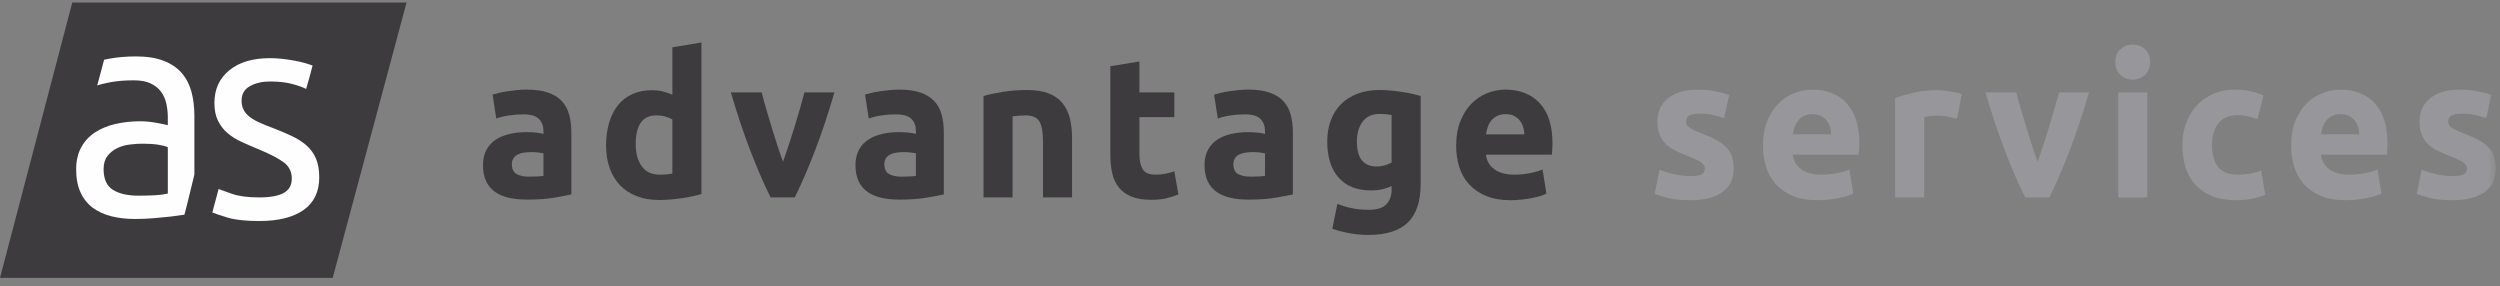 <?xml version="1.0" encoding="UTF-8" standalone="no"?>
<svg width="297px" height="34px" viewBox="0 0 297 34" version="1.1" xmlns="http://www.w3.org/2000/svg" xmlns:xlink="http://www.w3.org/1999/xlink">
    <rect x="0" y="0" width="297" height="34" fill="#808080" stroke="none"/>
    <!-- Generator: Sketch 40.1 (33804) - http://www.bohemiancoding.com/sketch -->
    <title>Page 1</title>
    <desc>Created with Sketch.</desc>
    <defs>
        <path d="M0,32.834 L296.499,32.834 L296.499,0.126 L44.93,0.126 L0,0.126 L0,32.834 Z" id="path-1"></path>
    </defs>
    <g id="Site-Pages" stroke="none" stroke-width="1" fill="none" fill-rule="evenodd">
        <g id="Blog-single-" transform="translate(-130, -20)">
            <g id="Group" transform="translate(130, 20)">
                <g id="Page-1">
                    <polygon id="Fill-1" fill="#3E3B3F" points="8.584 0.304 -0 33.013 10.235 33.013 39.331 33.013 39.525 33.013 48.298 0.304"></polygon>
                    <g id="Group-25">
                        <path d="M267.307,20.63 C266.828,20.71 266.381,20.749 265.964,20.749 C264.79,20.749 263.967,20.441 263.496,19.824 C263.025,19.207 262.789,18.338 262.789,17.215 C262.789,16.156 263.041,15.302 263.543,14.654 C264.044,14.006 264.805,13.681 265.825,13.681 C266.303,13.681 266.736,13.729 267.122,13.824 C267.508,13.918 267.863,14.029 268.188,14.156 L268.906,11.333 C268.396,11.112 267.871,10.942 267.33,10.823 C266.789,10.705 266.195,10.646 265.547,10.646 C264.558,10.646 263.677,10.82 262.905,11.167 C262.133,11.516 261.476,11.986 260.936,12.579 C260.395,13.172 259.982,13.867 259.697,14.666 C259.41,15.464 259.268,16.314 259.268,17.215 C259.268,18.148 259.387,19.014 259.627,19.812 C259.866,20.611 260.245,21.302 260.762,21.887 C261.28,22.472 261.94,22.934 262.743,23.275 C263.546,23.614 264.504,23.784 265.616,23.784 C266.342,23.784 267.006,23.721 267.609,23.595 C268.211,23.468 268.713,23.318 269.115,23.144 L268.628,20.251 C268.226,20.425 267.786,20.552 267.307,20.63 L267.307,20.63 Z" id="Fill-2" fill="#97979B"></path>
                        <path d="M275.729,15.958 C275.775,15.658 275.849,15.362 275.949,15.069 C276.05,14.777 276.192,14.52 276.378,14.298 C276.563,14.077 276.795,13.899 277.072,13.765 C277.351,13.63 277.683,13.563 278.069,13.563 C278.471,13.563 278.807,13.634 279.077,13.776 C279.347,13.918 279.571,14.1 279.749,14.322 C279.926,14.544 280.058,14.796 280.143,15.081 C280.227,15.365 280.278,15.658 280.293,15.958 L275.729,15.958 Z M278.023,10.646 C277.282,10.646 276.559,10.788 275.857,11.072 C275.153,11.357 274.532,11.777 273.991,12.33 C273.451,12.883 273.015,13.575 272.682,14.405 C272.35,15.235 272.184,16.204 272.184,17.31 C272.184,18.227 272.312,19.081 272.566,19.871 C272.821,20.662 273.215,21.346 273.748,21.923 C274.281,22.5 274.953,22.955 275.764,23.286 C276.575,23.618 277.528,23.784 278.625,23.784 C279.057,23.784 279.49,23.761 279.922,23.713 C280.355,23.666 280.76,23.607 281.139,23.535 C281.517,23.464 281.861,23.381 282.17,23.286 C282.478,23.192 282.726,23.097 282.911,23.002 L282.448,20.133 C282.061,20.306 281.564,20.452 280.953,20.571 C280.343,20.689 279.721,20.749 279.088,20.749 C278.1,20.749 277.312,20.535 276.725,20.109 C276.138,19.681 275.806,19.105 275.729,18.377 L283.56,18.377 C283.575,18.187 283.591,17.97 283.606,17.725 C283.621,17.48 283.629,17.255 283.629,17.049 C283.629,14.947 283.127,13.353 282.124,12.27 C281.119,11.187 279.753,10.646 278.023,10.646 L278.023,10.646 Z" id="Fill-4" fill="#97979B"></path>
                        <mask id="mask-2" fill="white">
                            <use xlink:href="#path-1"></use>
                        </mask>
                        <g id="Clip-7"></g>
                        <polygon id="Fill-6" fill="#97979B" mask="url(#mask-2)" points="251.651 23.452 255.103 23.452 255.103 10.978 251.651 10.978"></polygon>
                        <path d="M205.182,17.597 C204.896,17.273 204.507,16.972 204.013,16.693 C203.518,16.414 202.892,16.131 202.136,15.844 C201.765,15.701 201.46,15.569 201.221,15.45 C200.981,15.331 200.792,15.219 200.653,15.116 C200.514,15.014 200.421,14.907 200.375,14.796 C200.329,14.686 200.305,14.559 200.305,14.417 C200.305,13.8 200.846,13.492 201.927,13.492 C202.514,13.492 203.043,13.547 203.514,13.658 C203.985,13.769 204.422,13.895 204.823,14.037 L205.426,11.286 C205.024,11.128 204.483,10.982 203.804,10.847 C203.124,10.713 202.414,10.646 201.672,10.646 C200.19,10.646 199.023,10.986 198.174,11.666 C197.324,12.345 196.9,13.271 196.9,14.44 C196.9,15.042 196.984,15.555 197.155,15.982 C197.324,16.409 197.564,16.776 197.873,17.085 C198.182,17.393 198.556,17.658 198.996,17.879 C199.436,18.101 199.927,18.314 200.468,18.519 C201.163,18.789 201.68,19.03 202.02,19.243 C202.36,19.456 202.53,19.705 202.53,19.99 C202.53,20.354 202.398,20.599 202.136,20.725 C201.873,20.852 201.425,20.915 200.792,20.915 C200.19,20.915 199.58,20.848 198.962,20.713 C198.344,20.579 197.741,20.393 197.155,20.156 L196.575,23.026 C196.853,23.152 197.352,23.31 198.07,23.5 C198.788,23.69 199.688,23.785 200.769,23.785 C202.422,23.785 203.7,23.469 204.603,22.838 C205.507,22.207 205.959,21.276 205.959,20.045 C205.959,19.525 205.901,19.068 205.785,18.673 C205.669,18.279 205.468,17.92 205.182,17.597" id="Fill-8" fill="#97979B" mask="url(#mask-2)"></path>
                        <path d="M296.326,18.673 C296.21,18.279 296.009,17.92 295.723,17.597 C295.438,17.273 295.047,16.972 294.553,16.693 C294.059,16.414 293.433,16.131 292.677,15.844 C292.306,15.701 292.001,15.569 291.762,15.45 C291.522,15.33 291.333,15.219 291.194,15.116 C291.055,15.014 290.962,14.907 290.916,14.796 C290.869,14.686 290.846,14.559 290.846,14.417 C290.846,13.8 291.387,13.492 292.468,13.492 C293.055,13.492 293.584,13.547 294.055,13.658 C294.526,13.768 294.962,13.895 295.364,14.037 L295.967,11.286 C295.565,11.128 295.024,10.982 294.345,10.847 C293.665,10.713 292.955,10.646 292.213,10.646 C290.73,10.646 289.564,10.986 288.715,11.666 C287.865,12.346 287.441,13.271 287.441,14.441 C287.441,15.042 287.525,15.555 287.695,15.982 C287.865,16.409 288.104,16.776 288.414,17.085 C288.723,17.393 289.097,17.658 289.537,17.879 C289.978,18.101 290.468,18.314 291.008,18.519 C291.704,18.789 292.221,19.029 292.561,19.243 C292.9,19.456 293.071,19.705 293.071,19.99 C293.071,20.354 292.939,20.599 292.677,20.725 C292.414,20.852 291.966,20.915 291.333,20.915 C290.73,20.915 290.12,20.848 289.502,20.713 C288.885,20.579 288.283,20.393 287.695,20.156 L287.117,23.026 C287.394,23.153 287.892,23.31 288.611,23.5 C289.329,23.689 290.229,23.784 291.31,23.784 C292.962,23.784 294.241,23.469 295.144,22.838 C296.048,22.207 296.499,21.276 296.499,20.045 C296.499,19.525 296.441,19.068 296.326,18.673" id="Fill-9" fill="#97979B" mask="url(#mask-2)"></path>
                        <path d="M253.365,5.286 C252.809,5.286 252.326,5.472 251.917,5.843 C251.507,6.215 251.303,6.725 251.303,7.373 C251.303,8.021 251.507,8.531 251.917,8.903 C252.326,9.274 252.809,9.46 253.365,9.46 C253.921,9.46 254.403,9.274 254.813,8.903 C255.222,8.531 255.427,8.021 255.427,7.373 C255.427,6.725 255.222,6.215 254.813,5.843 C254.403,5.472 253.921,5.286 253.365,5.286" id="Fill-10" fill="#97979B" mask="url(#mask-2)"></path>
                        <path d="M212.987,15.958 C213.034,15.658 213.107,15.362 213.208,15.069 C213.308,14.777 213.451,14.52 213.636,14.298 C213.822,14.077 214.053,13.899 214.331,13.765 C214.609,13.63 214.941,13.563 215.328,13.563 C215.729,13.563 216.065,13.634 216.335,13.776 C216.606,13.918 216.829,14.1 217.007,14.322 C217.185,14.544 217.316,14.796 217.401,15.081 C217.486,15.365 217.536,15.658 217.551,15.958 L212.987,15.958 Z M215.281,10.646 C214.54,10.646 213.818,10.788 213.115,11.072 C212.412,11.357 211.79,11.777 211.25,12.33 C210.709,12.883 210.273,13.575 209.941,14.405 C209.608,15.235 209.442,16.204 209.442,17.31 C209.442,18.227 209.57,19.081 209.825,19.871 C210.08,20.662 210.474,21.346 211.007,21.923 C211.54,22.5 212.211,22.955 213.022,23.286 C213.833,23.618 214.786,23.784 215.884,23.784 C216.316,23.784 216.748,23.761 217.181,23.713 C217.613,23.666 218.019,23.607 218.397,23.535 C218.775,23.464 219.119,23.381 219.429,23.286 C219.737,23.192 219.984,23.097 220.17,23.002 L219.706,20.133 C219.32,20.306 218.822,20.452 218.212,20.571 C217.601,20.689 216.98,20.749 216.347,20.749 C215.358,20.749 214.57,20.535 213.984,20.109 C213.396,19.681 213.065,19.105 212.987,18.377 L220.818,18.377 C220.834,18.187 220.849,17.97 220.865,17.725 C220.88,17.48 220.888,17.255 220.888,17.049 C220.888,14.947 220.386,13.353 219.382,12.27 C218.378,11.187 217.011,10.646 215.281,10.646 L215.281,10.646 Z" id="Fill-11" fill="#97979B" mask="url(#mask-2)"></path>
                        <path d="M244.059,12.982 C243.849,13.701 243.632,14.429 243.408,15.164 C243.183,15.899 242.954,16.614 242.722,17.31 C242.489,18.006 242.272,18.638 242.07,19.207 C241.854,18.638 241.632,18.006 241.407,17.31 C241.182,16.614 240.957,15.899 240.732,15.164 C240.507,14.429 240.29,13.701 240.081,12.982 C239.871,12.262 239.688,11.595 239.533,10.978 L235.873,10.978 C236.601,13.476 237.373,15.784 238.187,17.903 C239,20.022 239.803,21.872 240.594,23.452 L243.458,23.452 C244.249,21.872 245.05,20.022 245.864,17.903 C246.677,15.784 247.447,13.476 248.176,10.978 L244.605,10.978 C244.45,11.595 244.268,12.262 244.059,12.982" id="Fill-12" fill="#97979B" mask="url(#mask-2)"></path>
                        <path d="M231.606,10.847 C231.343,10.808 231.08,10.776 230.818,10.752 C230.555,10.729 230.331,10.717 230.146,10.717 C229.111,10.717 228.172,10.816 227.331,11.013 C226.489,11.211 225.759,11.42 225.142,11.642 L225.142,23.453 L228.594,23.453 L228.594,13.919 C228.748,13.871 228.976,13.828 229.277,13.788 C229.578,13.749 229.837,13.729 230.053,13.729 C230.532,13.729 230.98,13.773 231.397,13.859 C231.814,13.946 232.177,14.029 232.486,14.108 L233.065,11.191 C232.88,11.112 232.656,11.045 232.393,10.99 C232.131,10.934 231.868,10.887 231.606,10.847" id="Fill-13" fill="#97979B" mask="url(#mask-2)"></path>
                        <path d="M79.878,20.63 C79.708,20.662 79.492,20.69 79.229,20.713 C78.966,20.737 78.681,20.749 78.372,20.749 C77.43,20.749 76.719,20.417 76.24,19.753 C75.762,19.089 75.523,18.211 75.523,17.12 C75.523,14.844 76.341,13.705 77.979,13.705 C78.333,13.705 78.685,13.752 79.032,13.847 C79.38,13.942 79.662,14.061 79.878,14.203 L79.878,20.63 Z M79.878,11.262 C79.492,11.089 79.11,10.954 78.731,10.859 C78.353,10.764 77.924,10.717 77.445,10.717 C76.58,10.717 75.812,10.867 75.14,11.167 C74.468,11.468 73.901,11.903 73.437,12.472 C72.974,13.041 72.619,13.733 72.372,14.547 C72.124,15.362 72.001,16.275 72.001,17.286 C72.001,18.282 72.143,19.18 72.43,19.978 C72.715,20.776 73.128,21.456 73.669,22.018 C74.21,22.579 74.874,23.01 75.661,23.31 C76.449,23.61 77.345,23.761 78.349,23.761 C78.766,23.761 79.202,23.741 79.658,23.701 C80.113,23.662 80.562,23.61 81.002,23.547 C81.442,23.484 81.862,23.409 82.265,23.322 C82.666,23.235 83.021,23.144 83.33,23.049 L83.33,5.049 L79.878,5.618 L79.878,11.262 Z" id="Fill-14" fill="#3E3B3F" mask="url(#mask-2)"></path>
                        <path d="M64.564,20.891 C64.379,20.923 64.131,20.947 63.823,20.962 C63.514,20.978 63.189,20.986 62.85,20.986 C62.216,20.986 61.718,20.879 61.355,20.666 C60.992,20.452 60.811,20.069 60.811,19.515 C60.811,19.231 60.872,18.994 60.996,18.804 C61.12,18.615 61.289,18.464 61.506,18.353 C61.722,18.243 61.973,18.168 62.259,18.128 C62.544,18.089 62.85,18.069 63.174,18.069 C63.405,18.069 63.661,18.085 63.938,18.116 C64.216,18.148 64.425,18.18 64.564,18.211 L64.564,20.891 Z M66.753,12.021 C66.344,11.579 65.799,11.238 65.12,11.001 C64.44,10.764 63.591,10.646 62.572,10.646 C62.17,10.646 61.772,10.666 61.378,10.705 C60.985,10.745 60.61,10.792 60.255,10.847 C59.899,10.903 59.571,10.966 59.27,11.037 C58.969,11.108 58.717,11.175 58.517,11.238 L58.957,14.084 C59.374,13.927 59.868,13.804 60.44,13.717 C61.011,13.63 61.59,13.587 62.178,13.587 C63.058,13.587 63.676,13.768 64.031,14.132 C64.386,14.496 64.564,14.978 64.564,15.579 L64.564,15.911 C64.347,15.848 64.066,15.797 63.719,15.757 C63.371,15.717 62.973,15.697 62.525,15.697 C61.861,15.697 61.22,15.765 60.602,15.899 C59.984,16.033 59.436,16.251 58.957,16.551 C58.478,16.852 58.096,17.255 57.81,17.761 C57.524,18.267 57.382,18.884 57.382,19.61 C57.382,20.369 57.505,21.01 57.752,21.532 C58,22.053 58.355,22.476 58.818,22.8 C59.282,23.125 59.834,23.358 60.474,23.5 C61.115,23.642 61.83,23.713 62.618,23.713 C63.869,23.713 64.935,23.638 65.815,23.488 C66.695,23.338 67.382,23.208 67.877,23.097 L67.877,15.745 C67.877,14.97 67.792,14.266 67.622,13.634 C67.452,13.002 67.162,12.464 66.753,12.021 L66.753,12.021 Z" id="Fill-15" fill="#3E3B3F" mask="url(#mask-2)"></path>
                        <path d="M138.431,20.642 C138.037,20.713 137.655,20.749 137.283,20.749 C136.511,20.749 135.998,20.528 135.743,20.085 C135.488,19.642 135.361,19.05 135.361,18.306 L135.361,13.918 L139.508,13.918 L139.508,10.978 L135.361,10.978 L135.361,7.302 L131.908,7.871 L131.908,18.353 C131.908,19.16 131.982,19.895 132.129,20.559 C132.275,21.223 132.534,21.789 132.905,22.255 C133.275,22.721 133.77,23.085 134.387,23.346 C135.005,23.607 135.785,23.737 136.728,23.737 C137.469,23.737 138.095,23.674 138.604,23.547 C139.114,23.421 139.578,23.271 139.994,23.097 L139.508,20.346 C139.184,20.472 138.824,20.571 138.431,20.642" id="Fill-16" fill="#3E3B3F" mask="url(#mask-2)"></path>
                        <path d="M165.322,19.302 C165.105,19.429 164.842,19.539 164.534,19.634 C164.225,19.729 163.893,19.776 163.537,19.776 C161.977,19.776 161.198,18.789 161.198,16.812 C161.198,15.863 161.421,15.081 161.869,14.464 C162.318,13.847 162.997,13.539 163.909,13.539 C164.217,13.539 164.487,13.551 164.719,13.575 C164.951,13.598 165.152,13.626 165.322,13.658 L165.322,19.302 Z M166.48,10.907 C166.047,10.844 165.611,10.792 165.171,10.752 C164.731,10.713 164.302,10.693 163.885,10.693 C162.912,10.693 162.039,10.84 161.267,11.132 C160.495,11.425 159.842,11.84 159.309,12.377 C158.776,12.915 158.371,13.559 158.093,14.31 C157.815,15.061 157.676,15.895 157.676,16.812 C157.676,18.646 158.124,20.073 159.02,21.092 C159.915,22.112 161.205,22.622 162.889,22.622 C163.352,22.622 163.781,22.579 164.175,22.492 C164.569,22.405 164.951,22.275 165.322,22.101 L165.322,22.551 C165.322,23.247 165.117,23.816 164.708,24.259 C164.298,24.701 163.599,24.923 162.611,24.923 C161.854,24.923 161.178,24.86 160.583,24.733 C159.989,24.606 159.421,24.433 158.881,24.211 L158.279,27.176 C158.912,27.397 159.599,27.575 160.34,27.71 C161.082,27.844 161.823,27.911 162.565,27.911 C164.68,27.911 166.244,27.417 167.256,26.429 C168.268,25.44 168.773,23.927 168.773,21.887 L168.773,11.405 C168.465,11.31 168.114,11.219 167.719,11.132 C167.326,11.045 166.912,10.97 166.48,10.907 L166.48,10.907 Z" id="Fill-17" fill="#3E3B3F" mask="url(#mask-2)"></path>
                        <path d="M150.281,20.891 C150.096,20.923 149.848,20.947 149.539,20.962 C149.23,20.978 148.906,20.986 148.567,20.986 C147.933,20.986 147.435,20.879 147.072,20.666 C146.709,20.452 146.527,20.069 146.527,19.515 C146.527,19.231 146.589,18.994 146.713,18.804 C146.836,18.615 147.006,18.464 147.223,18.353 C147.439,18.243 147.69,18.168 147.976,18.128 C148.261,18.089 148.567,18.069 148.891,18.069 C149.122,18.069 149.377,18.085 149.655,18.116 C149.933,18.148 150.142,18.18 150.281,18.211 L150.281,20.891 Z M152.47,12.021 C152.061,11.579 151.516,11.238 150.837,11.001 C150.157,10.764 149.308,10.646 148.288,10.646 C147.887,10.646 147.489,10.666 147.095,10.705 C146.701,10.745 146.327,10.792 145.972,10.847 C145.616,10.903 145.288,10.966 144.987,11.037 C144.686,11.108 144.434,11.175 144.234,11.238 L144.674,14.084 C145.091,13.927 145.585,13.804 146.157,13.717 C146.728,13.63 147.307,13.587 147.895,13.587 C148.775,13.587 149.392,13.768 149.748,14.132 C150.103,14.496 150.281,14.978 150.281,15.579 L150.281,15.911 C150.064,15.848 149.783,15.797 149.435,15.757 C149.088,15.717 148.69,15.697 148.242,15.697 C147.578,15.697 146.937,15.765 146.319,15.899 C145.701,16.033 145.153,16.251 144.674,16.551 C144.195,16.852 143.813,17.255 143.527,17.761 C143.241,18.267 143.099,18.884 143.099,19.61 C143.099,20.369 143.222,21.01 143.469,21.532 C143.716,22.053 144.072,22.476 144.535,22.8 C144.998,23.125 145.55,23.358 146.192,23.5 C146.832,23.642 147.547,23.713 148.334,23.713 C149.586,23.713 150.652,23.638 151.532,23.488 C152.412,23.338 153.099,23.208 153.594,23.097 L153.594,15.745 C153.594,14.97 153.509,14.266 153.339,13.634 C153.169,13.002 152.879,12.464 152.47,12.021 L152.47,12.021 Z" id="Fill-18" fill="#3E3B3F" mask="url(#mask-2)"></path>
                        <path d="M176.535,15.958 C176.581,15.658 176.654,15.362 176.755,15.069 C176.856,14.777 176.998,14.52 177.184,14.298 C177.369,14.077 177.601,13.899 177.879,13.765 C178.156,13.63 178.489,13.563 178.875,13.563 C179.276,13.563 179.613,13.634 179.883,13.776 C180.153,13.918 180.377,14.1 180.555,14.322 C180.732,14.544 180.863,14.796 180.948,15.081 C181.033,15.365 181.084,15.658 181.099,15.958 L176.535,15.958 Z M178.829,10.646 C178.087,10.646 177.365,10.788 176.662,11.072 C175.959,11.357 175.338,11.777 174.797,12.33 C174.256,12.883 173.82,13.575 173.488,14.405 C173.156,15.235 172.99,16.204 172.99,17.31 C172.99,18.227 173.118,19.081 173.372,19.871 C173.627,20.662 174.021,21.346 174.554,21.923 C175.087,22.5 175.759,22.955 176.57,23.286 C177.381,23.618 178.334,23.784 179.431,23.784 C179.863,23.784 180.296,23.761 180.728,23.713 C181.161,23.666 181.566,23.607 181.945,23.535 C182.323,23.464 182.667,23.381 182.976,23.286 C183.284,23.192 183.532,23.097 183.717,23.002 L183.254,20.133 C182.867,20.306 182.37,20.452 181.759,20.571 C181.149,20.689 180.527,20.749 179.894,20.749 C178.906,20.749 178.118,20.535 177.531,20.109 C176.944,19.681 176.612,19.105 176.535,18.377 L184.366,18.377 C184.381,18.187 184.397,17.97 184.412,17.725 C184.427,17.48 184.435,17.255 184.435,17.049 C184.435,14.947 183.933,13.353 182.929,12.27 C181.925,11.187 180.558,10.646 178.829,10.646 L178.829,10.646 Z" id="Fill-19" fill="#3E3B3F" mask="url(#mask-2)"></path>
                        <path d="M126.249,12.282 C125.847,11.777 125.303,11.385 124.616,11.108 C123.928,10.832 123.067,10.693 122.032,10.693 C121.013,10.693 120.04,10.768 119.113,10.918 C118.186,11.069 117.429,11.231 116.843,11.405 L116.843,23.452 L120.294,23.452 L120.294,13.824 C120.511,13.792 120.758,13.764 121.036,13.741 C121.314,13.717 121.576,13.705 121.824,13.705 C122.627,13.705 123.175,13.942 123.469,14.417 C123.762,14.891 123.909,15.698 123.909,16.835 L123.909,23.452 L127.361,23.452 L127.361,16.409 C127.361,15.555 127.276,14.781 127.106,14.084 C126.936,13.389 126.651,12.788 126.249,12.282" id="Fill-20" fill="#3E3B3F" mask="url(#mask-2)"></path>
                        <path d="M108.812,20.891 C108.627,20.923 108.38,20.947 108.071,20.962 C107.762,20.978 107.438,20.986 107.098,20.986 C106.465,20.986 105.966,20.879 105.604,20.666 C105.241,20.452 105.059,20.069 105.059,19.515 C105.059,19.231 105.121,18.994 105.245,18.804 C105.368,18.615 105.538,18.464 105.754,18.353 C105.97,18.243 106.221,18.168 106.507,18.128 C106.793,18.089 107.098,18.069 107.423,18.069 C107.654,18.069 107.909,18.085 108.187,18.116 C108.465,18.148 108.673,18.18 108.812,18.211 L108.812,20.891 Z M111.002,12.021 C110.592,11.579 110.048,11.238 109.368,11.001 C108.689,10.764 107.839,10.646 106.82,10.646 C106.418,10.646 106.021,10.666 105.627,10.705 C105.233,10.745 104.858,10.792 104.503,10.847 C104.148,10.903 103.82,10.966 103.518,11.037 C103.217,11.108 102.966,11.175 102.766,11.238 L103.206,14.084 C103.623,13.927 104.117,13.804 104.689,13.717 C105.26,13.63 105.839,13.587 106.426,13.587 C107.307,13.587 107.924,13.768 108.28,14.132 C108.635,14.496 108.812,14.978 108.812,15.579 L108.812,15.911 C108.596,15.848 108.314,15.797 107.967,15.757 C107.619,15.717 107.221,15.697 106.774,15.697 C106.109,15.697 105.468,15.765 104.851,15.899 C104.233,16.033 103.684,16.251 103.206,16.551 C102.727,16.852 102.345,17.255 102.059,17.761 C101.773,18.267 101.63,18.884 101.63,19.61 C101.63,20.369 101.754,21.01 102.001,21.532 C102.248,22.053 102.604,22.476 103.067,22.8 C103.53,23.125 104.082,23.358 104.723,23.5 C105.364,23.642 106.079,23.713 106.867,23.713 C108.118,23.713 109.183,23.638 110.064,23.488 C110.944,23.338 111.631,23.208 112.126,23.097 L112.126,15.745 C112.126,14.97 112.04,14.266 111.871,13.634 C111.701,13.002 111.411,12.464 111.002,12.021 L111.002,12.021 Z" id="Fill-21" fill="#3E3B3F" mask="url(#mask-2)"></path>
                        <path d="M95.014,12.982 C94.805,13.701 94.588,14.429 94.363,15.164 C94.138,15.899 93.909,16.614 93.677,17.31 C93.444,18.006 93.227,18.638 93.026,19.207 C92.809,18.638 92.587,18.006 92.362,17.31 C92.137,16.614 91.913,15.899 91.687,15.164 C91.462,14.429 91.245,13.701 91.036,12.982 C90.826,12.262 90.644,11.595 90.489,10.978 L86.828,10.978 C87.557,13.476 88.328,15.785 89.142,17.903 C89.956,20.022 90.758,21.872 91.549,23.452 L94.414,23.452 C95.204,21.872 96.005,20.022 96.819,17.903 C97.632,15.785 98.403,13.476 99.131,10.978 L95.561,10.978 C95.406,11.595 95.223,12.262 95.014,12.982" id="Fill-22" fill="#3E3B3F" mask="url(#mask-2)"></path>
                        <path d="M19.937,22.998 C19.544,23.092 19.053,23.157 18.464,23.193 C17.874,23.228 17.197,23.246 16.435,23.246 C15.163,23.246 14.157,23.015 13.417,22.554 C12.677,22.092 12.308,21.27 12.308,20.087 C12.308,19.448 12.457,18.933 12.758,18.542 C13.058,18.151 13.434,17.844 13.886,17.619 C14.336,17.394 14.833,17.246 15.377,17.175 C15.92,17.104 16.435,17.069 16.92,17.069 C17.66,17.069 18.29,17.11 18.81,17.193 C19.33,17.276 19.706,17.377 19.937,17.495 L19.937,22.998 Z M21.908,25.504 L22.219,24.322 L23.093,20.732 L23.093,13.767 C23.093,12.726 22.977,11.773 22.746,10.909 C22.515,10.046 22.128,9.3 21.585,8.673 C21.041,8.046 20.324,7.561 19.434,7.217 C18.544,6.874 17.451,6.703 16.157,6.703 C15.024,6.703 13.972,6.791 13.001,6.969 C12.774,7.01 12.565,7.052 12.368,7.094 L11.548,10.153 C11.927,10.017 12.404,9.905 13.088,9.773 C13.886,9.62 14.816,9.542 15.88,9.542 C16.712,9.542 17.388,9.667 17.908,9.916 C18.429,10.164 18.839,10.495 19.14,10.909 C19.44,11.324 19.648,11.797 19.764,12.33 C19.879,12.862 19.937,13.4 19.937,13.944 L19.937,14.868 C19.845,14.845 19.682,14.809 19.452,14.761 C19.22,14.714 18.949,14.661 18.637,14.601 C18.325,14.543 17.995,14.495 17.648,14.459 C17.301,14.424 16.966,14.407 16.643,14.407 C15.625,14.407 14.654,14.513 13.729,14.725 C12.804,14.939 11.995,15.27 11.302,15.72 C10.608,16.17 10.058,16.761 9.654,17.495 C9.249,18.228 9.047,19.105 9.047,20.122 C9.047,21.187 9.22,22.099 9.567,22.856 C9.914,23.613 10.4,24.222 11.024,24.684 C11.648,25.145 12.388,25.483 13.244,25.696 C14.099,25.909 15.035,26.015 16.053,26.015 C16.769,26.015 17.492,25.985 18.221,25.926 C18.949,25.867 19.625,25.802 20.249,25.731 C20.835,25.665 21.791,25.522 21.908,25.504 L21.908,25.504 Z" id="Fill-23" fill="#FEFEFE" mask="url(#mask-2)"></path>
                        <path d="M37.543,18.855 C37.289,18.252 36.925,17.737 36.451,17.311 C35.977,16.885 35.405,16.512 34.734,16.193 C34.063,15.874 33.3,15.549 32.445,15.217 C31.798,14.98 31.243,14.755 30.78,14.542 C30.318,14.329 29.931,14.098 29.619,13.85 C29.307,13.601 29.075,13.323 28.925,13.015 C28.774,12.708 28.699,12.353 28.699,11.95 C28.699,11.169 29.034,10.596 29.705,10.229 C30.376,9.862 31.162,9.679 32.064,9.679 C33.104,9.679 33.994,9.779 34.734,9.98 C35.474,10.181 36.017,10.377 36.364,10.566 L36.763,9.195 L37.133,7.788 C36.929,7.712 36.49,7.567 36.173,7.477 C35.838,7.383 35.45,7.294 35.012,7.211 C34.572,7.128 34.098,7.057 33.59,6.998 C33.081,6.939 32.572,6.909 32.064,6.909 C30.029,6.909 28.422,7.389 27.243,8.347 C26.064,9.306 25.474,10.601 25.474,12.234 C25.474,13.063 25.613,13.761 25.89,14.329 C26.168,14.897 26.537,15.383 27,15.785 C27.463,16.187 28.011,16.536 28.647,16.832 C29.284,17.128 29.949,17.418 30.642,17.701 C32.075,18.294 33.104,18.826 33.728,19.3 C34.352,19.773 34.665,20.412 34.665,21.216 C34.665,21.997 34.347,22.565 33.711,22.92 C33.075,23.275 32.098,23.453 30.78,23.453 C29.439,23.453 28.364,23.311 27.555,23.027 C26.862,22.784 26.341,22.596 25.97,22.457 L25.224,25.239 C25.553,25.381 26.156,25.585 27.035,25.849 C27.937,26.121 29.185,26.257 30.78,26.257 C33.07,26.257 34.832,25.82 36.07,24.944 C37.306,24.068 37.925,22.778 37.925,21.074 C37.925,20.199 37.798,19.459 37.543,18.855" id="Fill-24" fill="#FEFEFE" mask="url(#mask-2)"></path>
                    </g>
                </g>
            </g>
        </g>
    </g>
</svg>